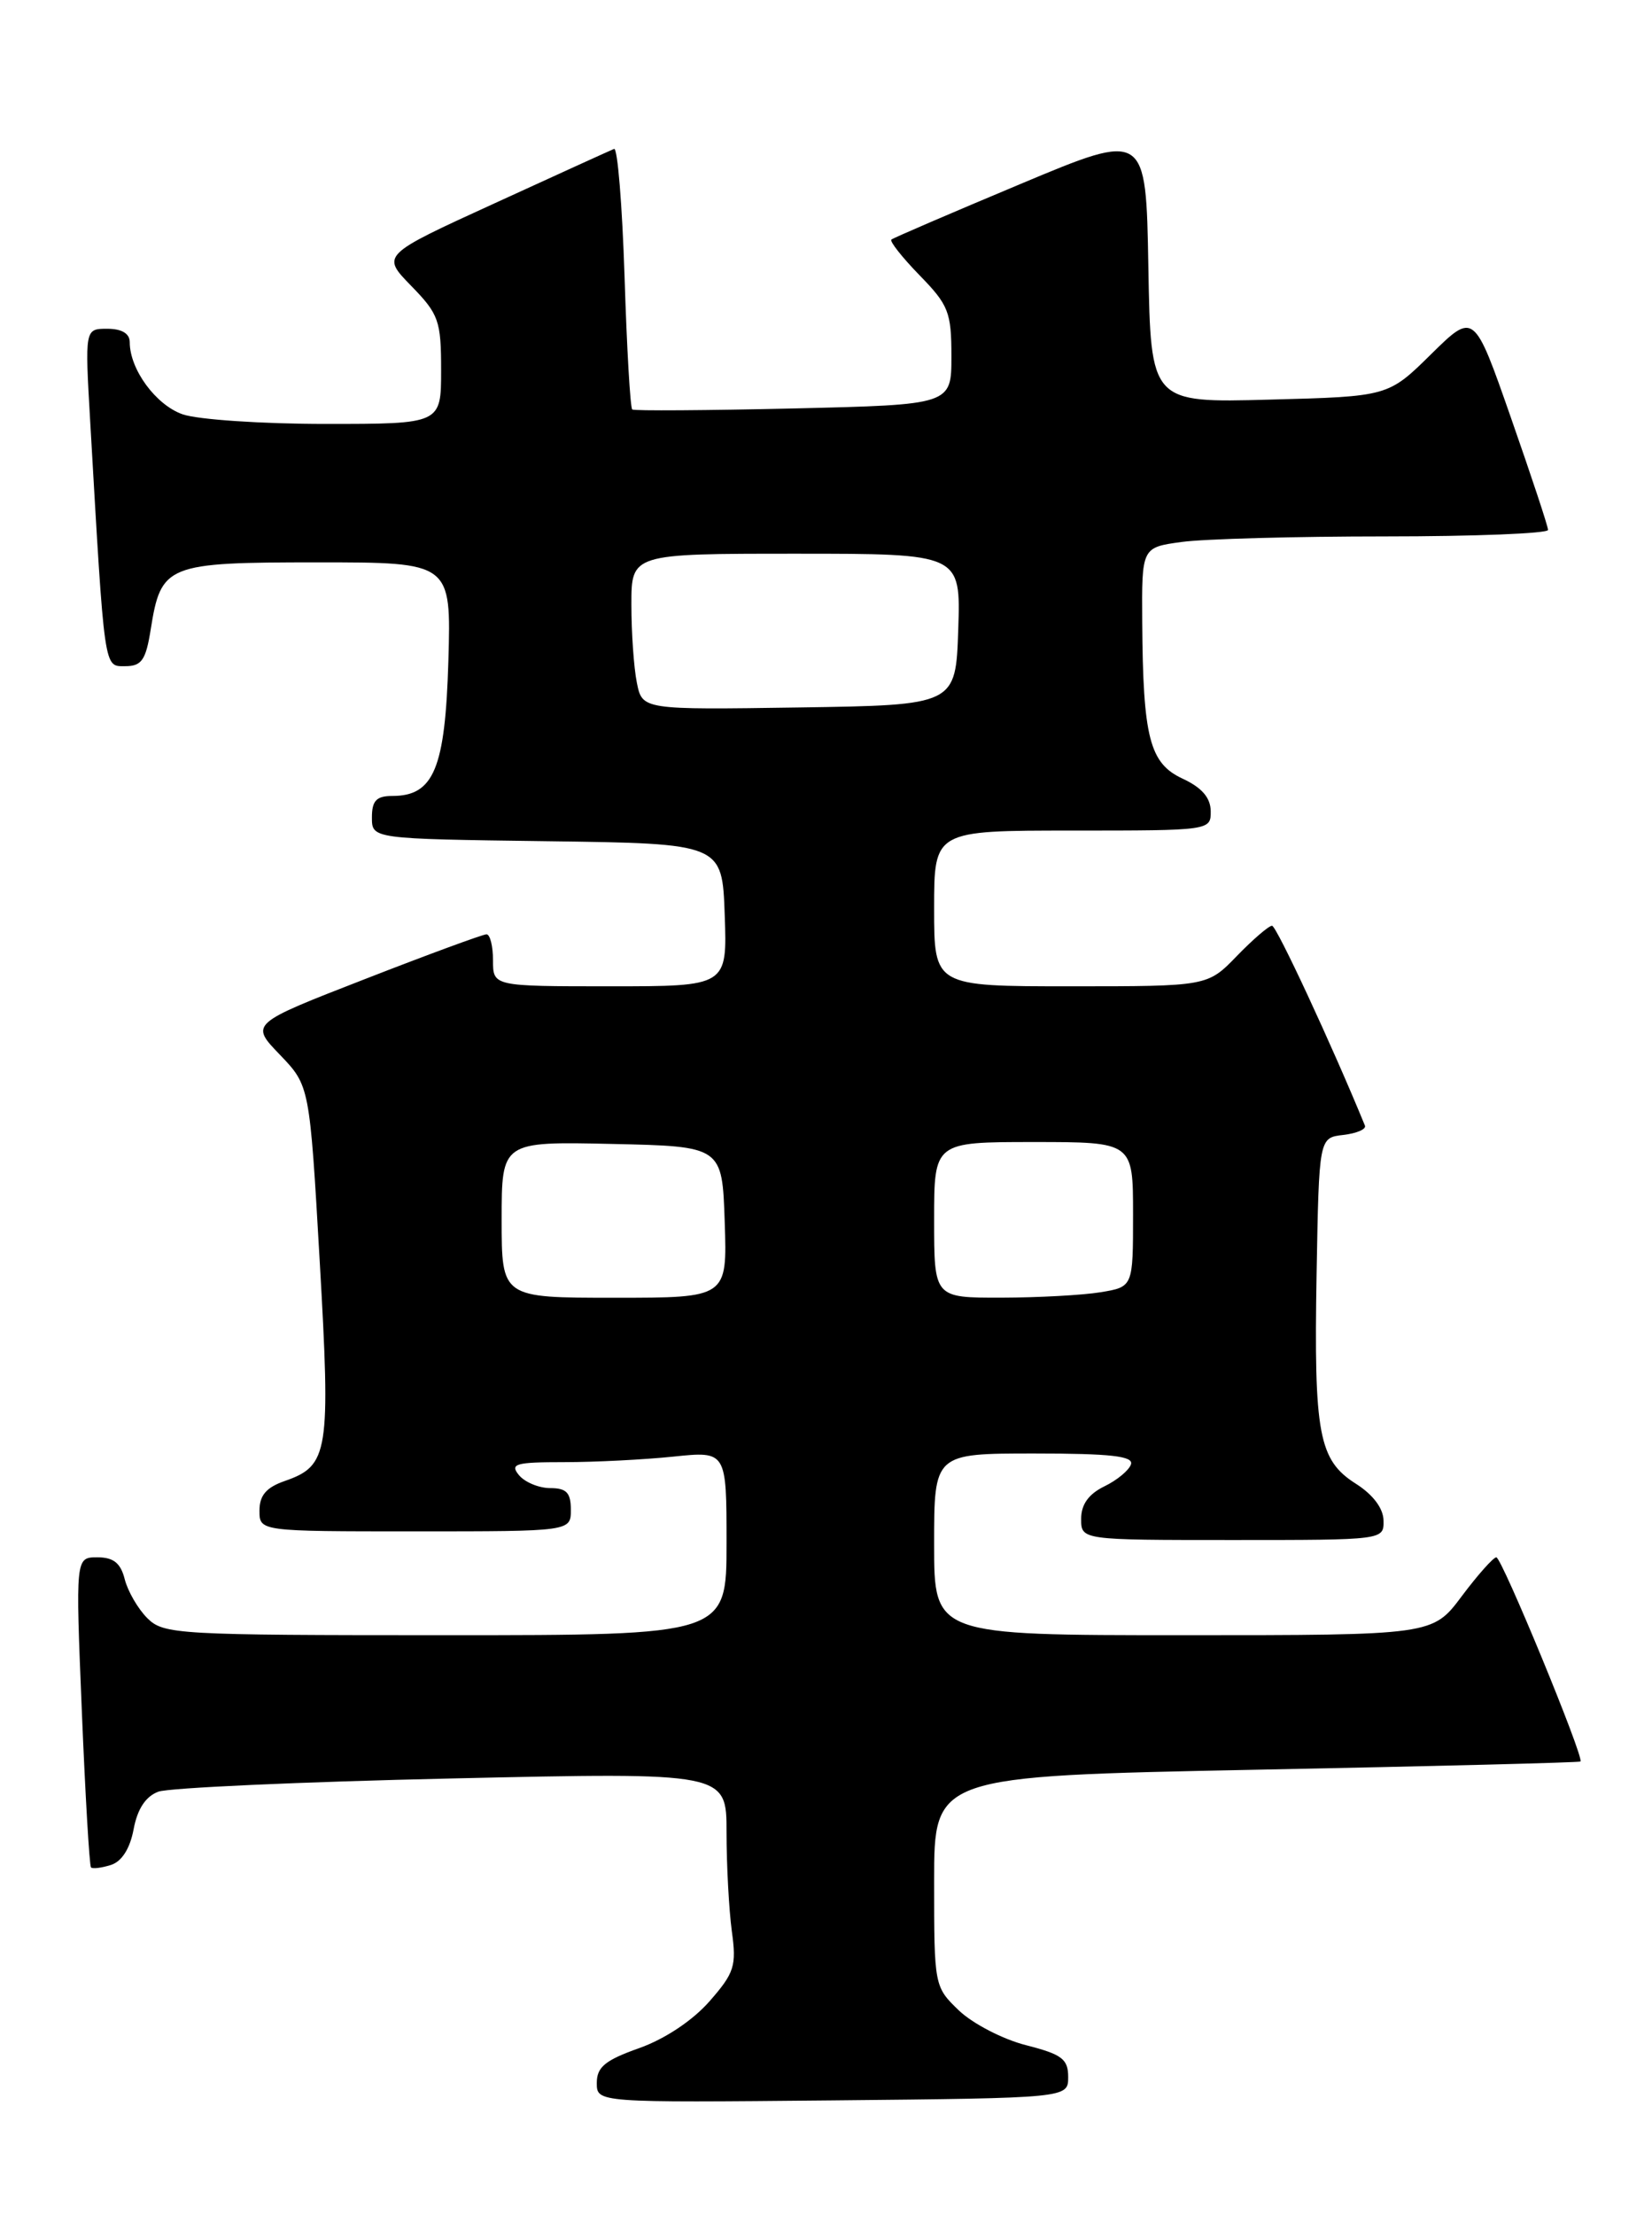<?xml version="1.0" encoding="UTF-8" standalone="no"?>
<!DOCTYPE svg PUBLIC "-//W3C//DTD SVG 1.1//EN" "http://www.w3.org/Graphics/SVG/1.1/DTD/svg11.dtd" >
<svg xmlns="http://www.w3.org/2000/svg" xmlns:xlink="http://www.w3.org/1999/xlink" version="1.1" viewBox="0 0 191 256">
 <g >
 <path fill="currentColor"
d=" M 123.50 240.07 C 123.50 237.99 122.78 237.45 118.63 236.39 C 115.95 235.71 112.47 233.90 110.88 232.39 C 108.02 229.64 108.00 229.56 108.00 217.46 C 108.00 205.29 108.00 205.29 145.25 204.55 C 165.74 204.15 182.60 203.72 182.73 203.60 C 183.18 203.16 173.63 180.00 173.00 180.00 C 172.66 180.00 170.85 182.03 169.00 184.50 C 165.63 189.00 165.63 189.00 136.81 189.00 C 108.00 189.00 108.00 189.00 108.00 178.50 C 108.00 168.00 108.00 168.00 119.58 168.00 C 128.40 168.00 131.07 168.30 130.76 169.25 C 130.54 169.94 129.15 171.09 127.68 171.80 C 125.86 172.69 125.00 173.89 125.00 175.55 C 125.00 178.00 125.00 178.00 142.50 178.00 C 159.99 178.00 160.00 178.00 159.96 175.75 C 159.94 174.34 158.74 172.75 156.77 171.50 C 152.46 168.77 151.90 165.77 152.22 147.26 C 152.50 131.50 152.50 131.50 155.31 131.18 C 156.85 131.00 157.98 130.52 157.81 130.10 C 154.00 120.80 147.58 107.00 147.07 107.00 C 146.70 107.00 144.87 108.57 143.00 110.50 C 139.61 114.00 139.61 114.00 123.80 114.00 C 108.00 114.00 108.00 114.00 108.00 105.00 C 108.00 96.00 108.00 96.00 124.00 96.00 C 139.93 96.00 140.00 95.99 139.98 93.75 C 139.96 92.20 138.95 91.03 136.73 90.00 C 132.91 88.23 132.15 85.26 132.06 71.89 C 132.00 63.27 132.00 63.27 136.64 62.64 C 139.19 62.29 149.77 62.00 160.14 62.00 C 170.51 62.00 178.99 61.66 178.98 61.25 C 178.98 60.84 177.04 55.00 174.69 48.28 C 170.42 36.06 170.42 36.06 165.46 40.94 C 160.50 45.83 160.50 45.83 146.77 46.19 C 133.05 46.56 133.05 46.56 132.77 30.87 C 132.50 15.18 132.50 15.18 118.00 21.26 C 110.03 24.60 103.30 27.49 103.06 27.69 C 102.83 27.88 104.29 29.73 106.31 31.81 C 109.67 35.25 110.00 36.08 110.00 41.18 C 110.00 46.78 110.00 46.78 91.75 47.21 C 81.71 47.44 73.32 47.50 73.10 47.33 C 72.87 47.16 72.47 40.25 72.21 31.98 C 71.94 23.70 71.40 17.05 71.00 17.21 C 70.60 17.37 64.38 20.20 57.18 23.50 C 44.08 29.49 44.08 29.49 47.54 33.04 C 50.73 36.31 51.00 37.06 51.00 42.79 C 51.00 49.00 51.00 49.00 37.65 49.00 C 30.31 49.00 22.87 48.50 21.12 47.89 C 18.02 46.81 15.00 42.70 15.00 39.55 C 15.00 38.55 14.08 38.00 12.40 38.00 C 9.81 38.00 9.81 38.00 10.43 48.75 C 12.11 77.82 11.99 77.00 14.48 77.00 C 16.37 77.00 16.86 76.30 17.42 72.78 C 18.62 65.24 19.23 65.00 36.74 65.00 C 52.17 65.00 52.17 65.00 51.84 76.40 C 51.47 88.84 50.16 92.00 45.35 92.00 C 43.52 92.00 43.00 92.55 43.00 94.48 C 43.00 96.96 43.00 96.96 63.25 97.23 C 83.50 97.50 83.50 97.50 83.79 105.75 C 84.08 114.00 84.08 114.00 70.54 114.00 C 57.00 114.00 57.00 114.00 57.00 111.00 C 57.00 109.35 56.66 108.00 56.25 107.99 C 55.84 107.99 49.52 110.31 42.21 113.16 C 28.91 118.33 28.91 118.33 32.36 121.91 C 35.80 125.50 35.80 125.50 36.96 145.70 C 38.24 167.93 38.00 169.41 32.92 171.18 C 30.79 171.92 30.00 172.84 30.00 174.60 C 30.00 177.00 30.00 177.00 48.00 177.00 C 66.00 177.00 66.00 177.00 66.00 174.50 C 66.00 172.53 65.49 172.00 63.62 172.00 C 62.31 172.00 60.68 171.32 60.00 170.50 C 58.92 169.19 59.59 169.00 65.23 169.00 C 68.79 169.00 74.47 168.71 77.85 168.36 C 84.00 167.72 84.00 167.72 84.00 178.36 C 84.00 189.00 84.00 189.00 51.50 189.00 C 20.47 189.00 18.91 188.91 17.03 187.03 C 15.94 185.94 14.77 183.91 14.42 182.53 C 13.95 180.66 13.12 180.00 11.26 180.00 C 8.73 180.00 8.73 180.00 9.46 197.75 C 9.86 207.51 10.34 215.65 10.52 215.84 C 10.70 216.03 11.74 215.90 12.82 215.56 C 14.08 215.16 15.03 213.67 15.45 211.42 C 15.89 209.08 16.84 207.64 18.30 207.09 C 19.51 206.64 34.79 205.95 52.25 205.56 C 84.00 204.85 84.00 204.85 84.00 211.78 C 84.00 215.60 84.28 220.73 84.61 223.20 C 85.17 227.24 84.91 228.03 82.02 231.33 C 80.08 233.54 76.86 235.68 73.90 236.73 C 69.97 238.12 69.00 238.92 69.00 240.75 C 69.00 243.03 69.00 243.03 96.25 242.77 C 123.50 242.50 123.50 242.50 123.50 240.07 Z  M 58.00 140.97 C 58.00 131.94 58.00 131.94 70.75 132.22 C 83.50 132.50 83.50 132.50 83.79 141.25 C 84.08 150.00 84.08 150.00 71.04 150.00 C 58.00 150.00 58.00 150.00 58.00 140.97 Z  M 108.00 141.00 C 108.00 132.00 108.00 132.00 119.50 132.00 C 131.00 132.00 131.00 132.00 131.00 140.37 C 131.00 148.74 131.00 148.74 127.25 149.36 C 125.19 149.70 120.01 149.98 115.75 149.99 C 108.00 150.00 108.00 150.00 108.00 141.00 Z  M 73.63 78.90 C 73.28 77.17 73.00 73.11 73.00 69.88 C 73.00 64.00 73.00 64.00 92.04 64.00 C 111.08 64.00 111.08 64.00 110.79 72.75 C 110.50 81.50 110.50 81.50 92.38 81.77 C 74.26 82.04 74.26 82.04 73.63 78.90 Z "/>
</g>
</svg>